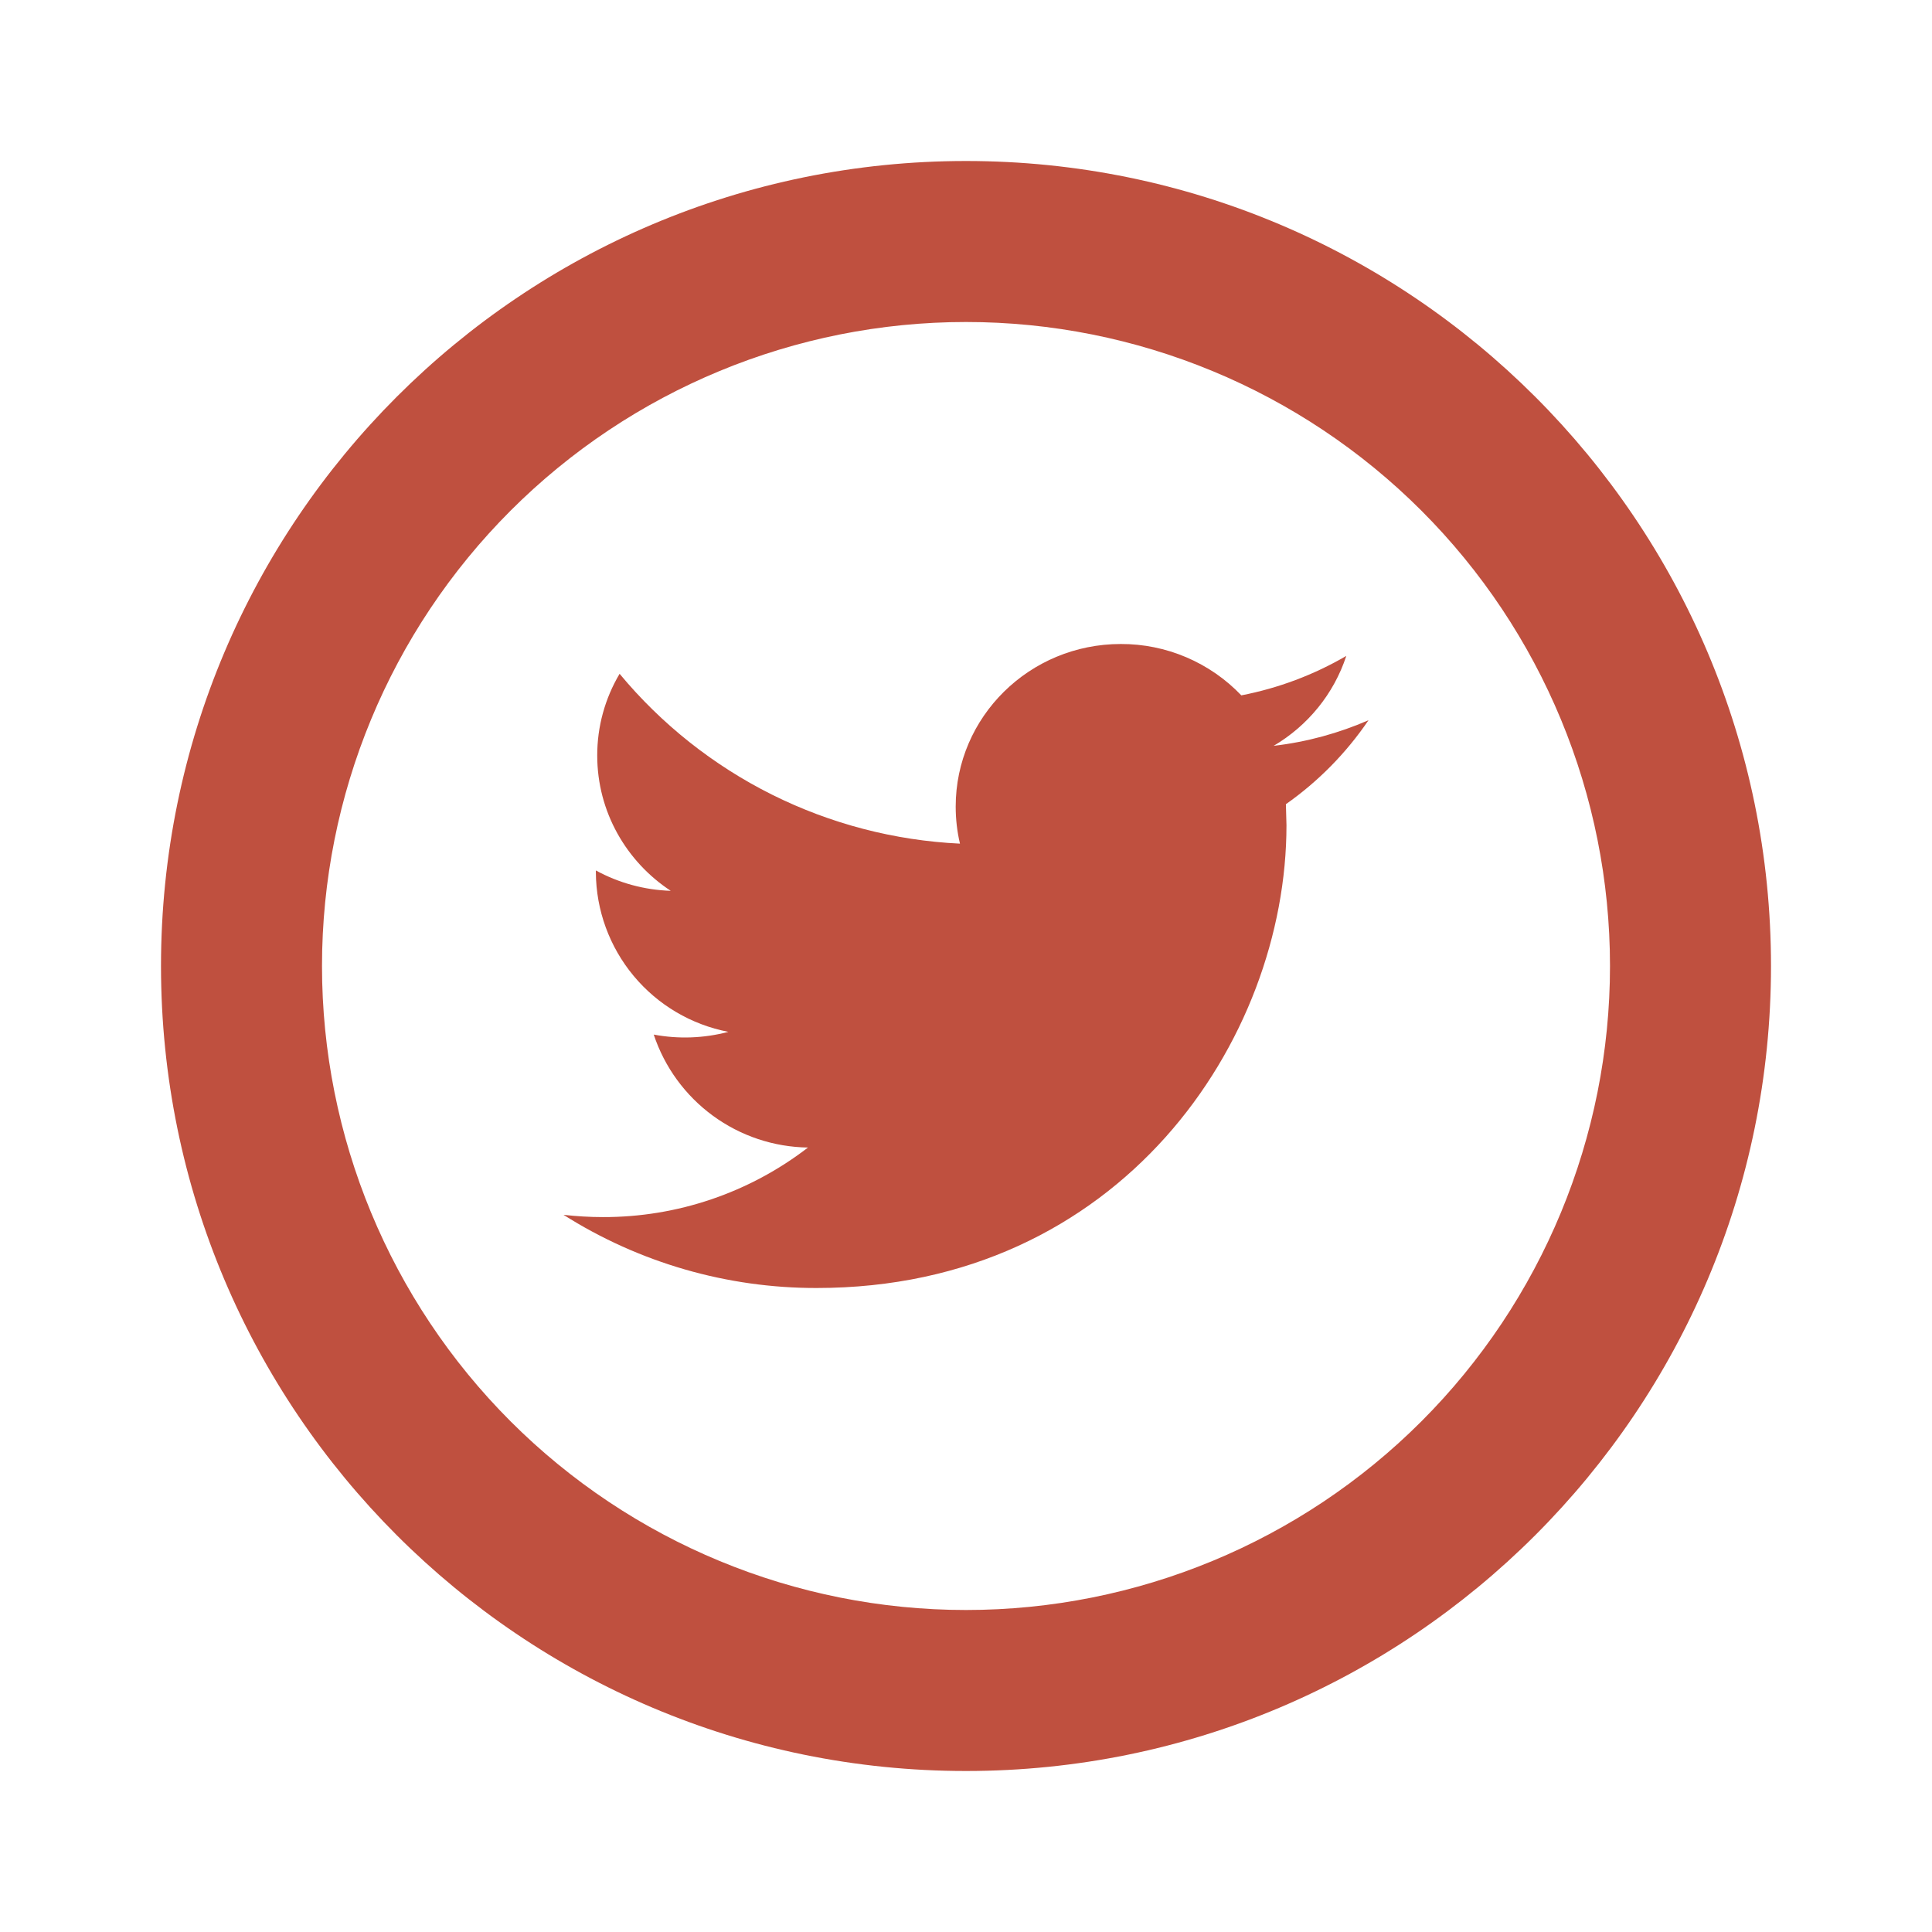 <svg width="105" height="105" viewBox="0 0 105 105" fill="none" xmlns="http://www.w3.org/2000/svg">
<path d="M52.5 87.5C61.783 87.5 70.685 83.812 77.249 77.249C83.812 70.685 87.5 61.783 87.5 52.5C87.5 43.217 83.812 34.315 77.249 27.751C70.685 21.188 61.783 17.5 52.5 17.5C43.217 17.5 34.315 21.188 27.751 27.751C21.188 34.315 17.5 43.217 17.5 52.5C17.5 61.783 21.188 70.685 27.751 77.249C34.315 83.812 43.217 87.5 52.5 87.5ZM52.5 96.25C28.337 96.25 8.75 76.663 8.75 52.5C8.75 28.337 28.337 8.75 52.5 8.75C76.663 8.75 96.25 28.337 96.25 52.5C96.25 76.663 76.663 96.25 52.5 96.25Z" fill="#BF503F"/>
<path d="M74.375 39.143C72.765 39.843 71.037 40.324 69.221 40.534C71.076 39.441 72.494 37.708 73.168 35.648C71.4 36.678 69.471 37.403 67.463 37.791C66.618 36.906 65.601 36.202 64.475 35.722C63.349 35.242 62.137 34.996 60.913 35C55.956 35 51.94 38.959 51.94 43.837C51.94 44.529 52.019 45.203 52.172 45.85C48.616 45.681 45.135 44.773 41.95 43.184C38.766 41.594 35.947 39.358 33.674 36.619C32.876 37.962 32.456 39.497 32.458 41.059C32.458 44.122 34.046 46.834 36.453 48.414C35.028 48.369 33.634 47.99 32.384 47.307V47.416C32.397 49.47 33.122 51.456 34.435 53.035C35.748 54.615 37.568 55.69 39.585 56.079C38.261 56.429 36.876 56.48 35.529 56.227C36.116 57.995 37.239 59.535 38.741 60.635C40.243 61.735 42.05 62.34 43.912 62.366C40.718 64.827 36.797 66.157 32.764 66.146C32.042 66.146 31.329 66.102 30.625 66.023C34.74 68.628 39.511 70.007 44.38 70C60.891 70 69.917 56.534 69.917 44.852L69.886 43.706C71.646 42.469 73.167 40.923 74.375 39.143Z" fill="#BF503F"/>
</svg>
